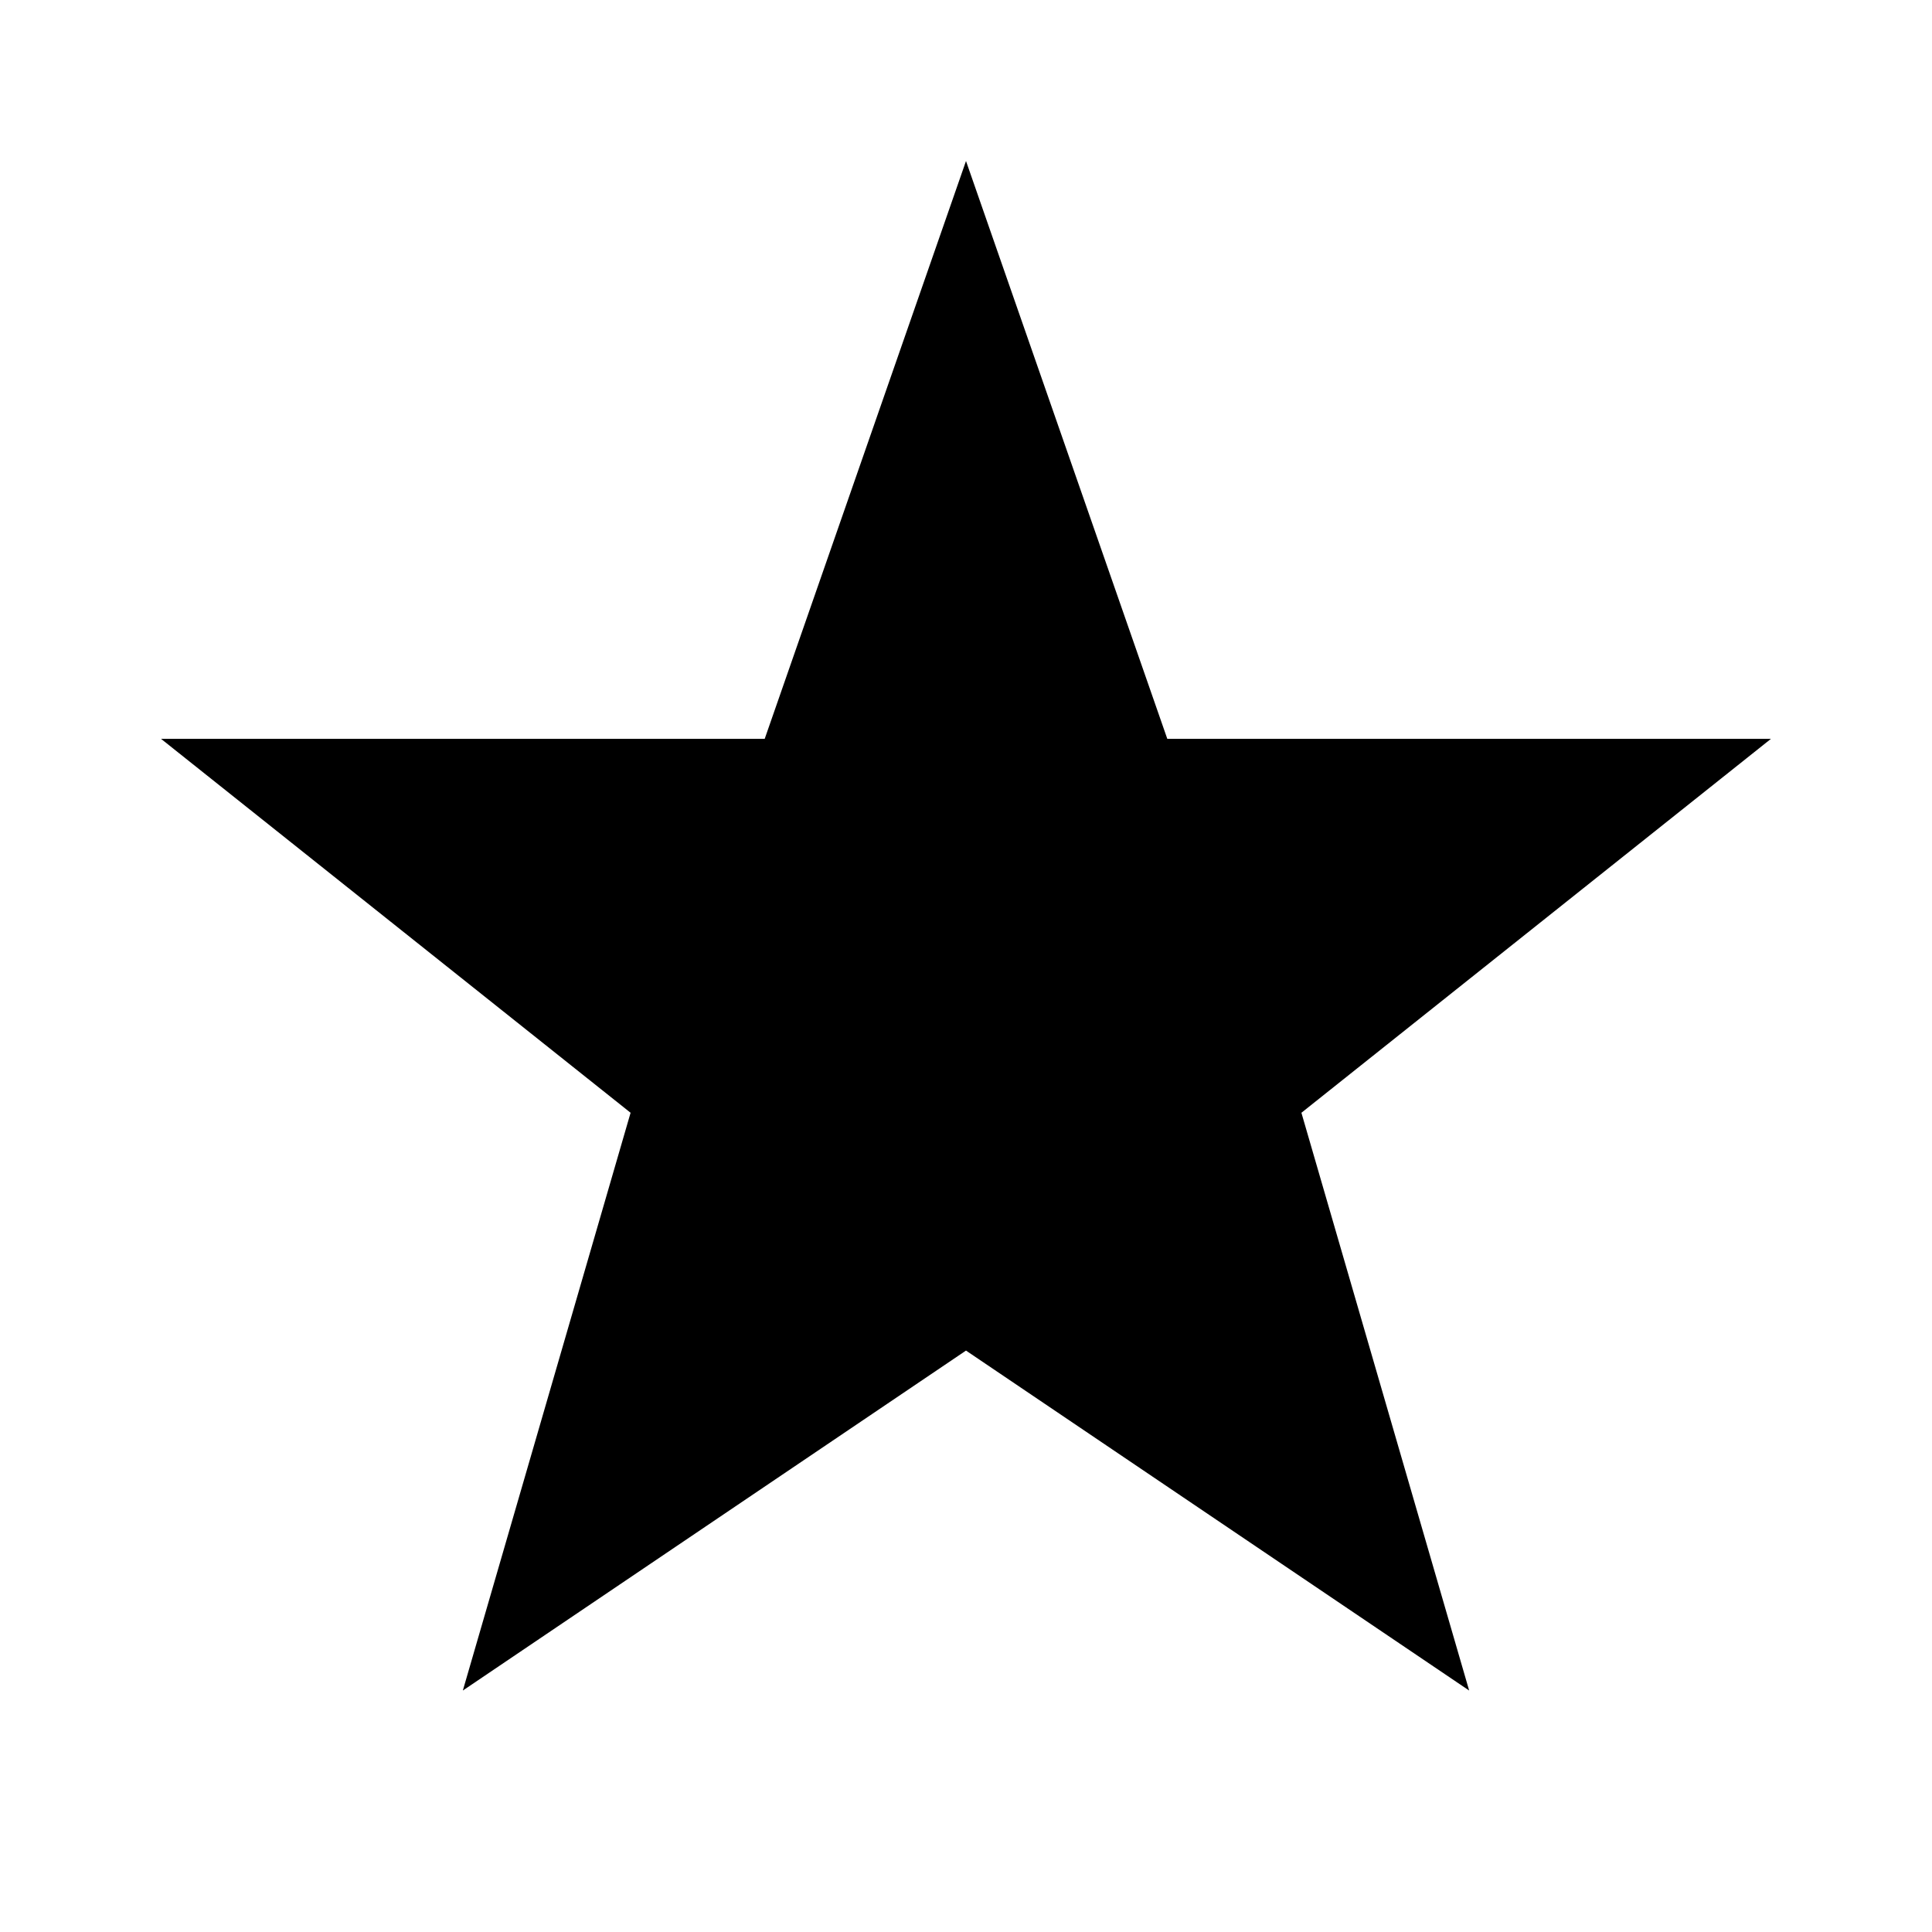 <svg viewBox="0 0 24 24" fill="none" xmlns="http://www.w3.org/2000/svg">
<path d="M12 4.28L13.792 9.424L13.967 9.928H14.5H19.854L15.7 13.236L15.306 13.549L15.446 14.031L16.952 19.218L12.42 16.156L12 15.873L11.58 16.156L7.048 19.218L8.554 14.031L8.694 13.549L8.3 13.236L4.146 9.928H9.5H10.033L10.208 9.424L12 4.28Z" fill="currentColor" stroke="currentColor" stroke-width="1.5"/>
</svg>

